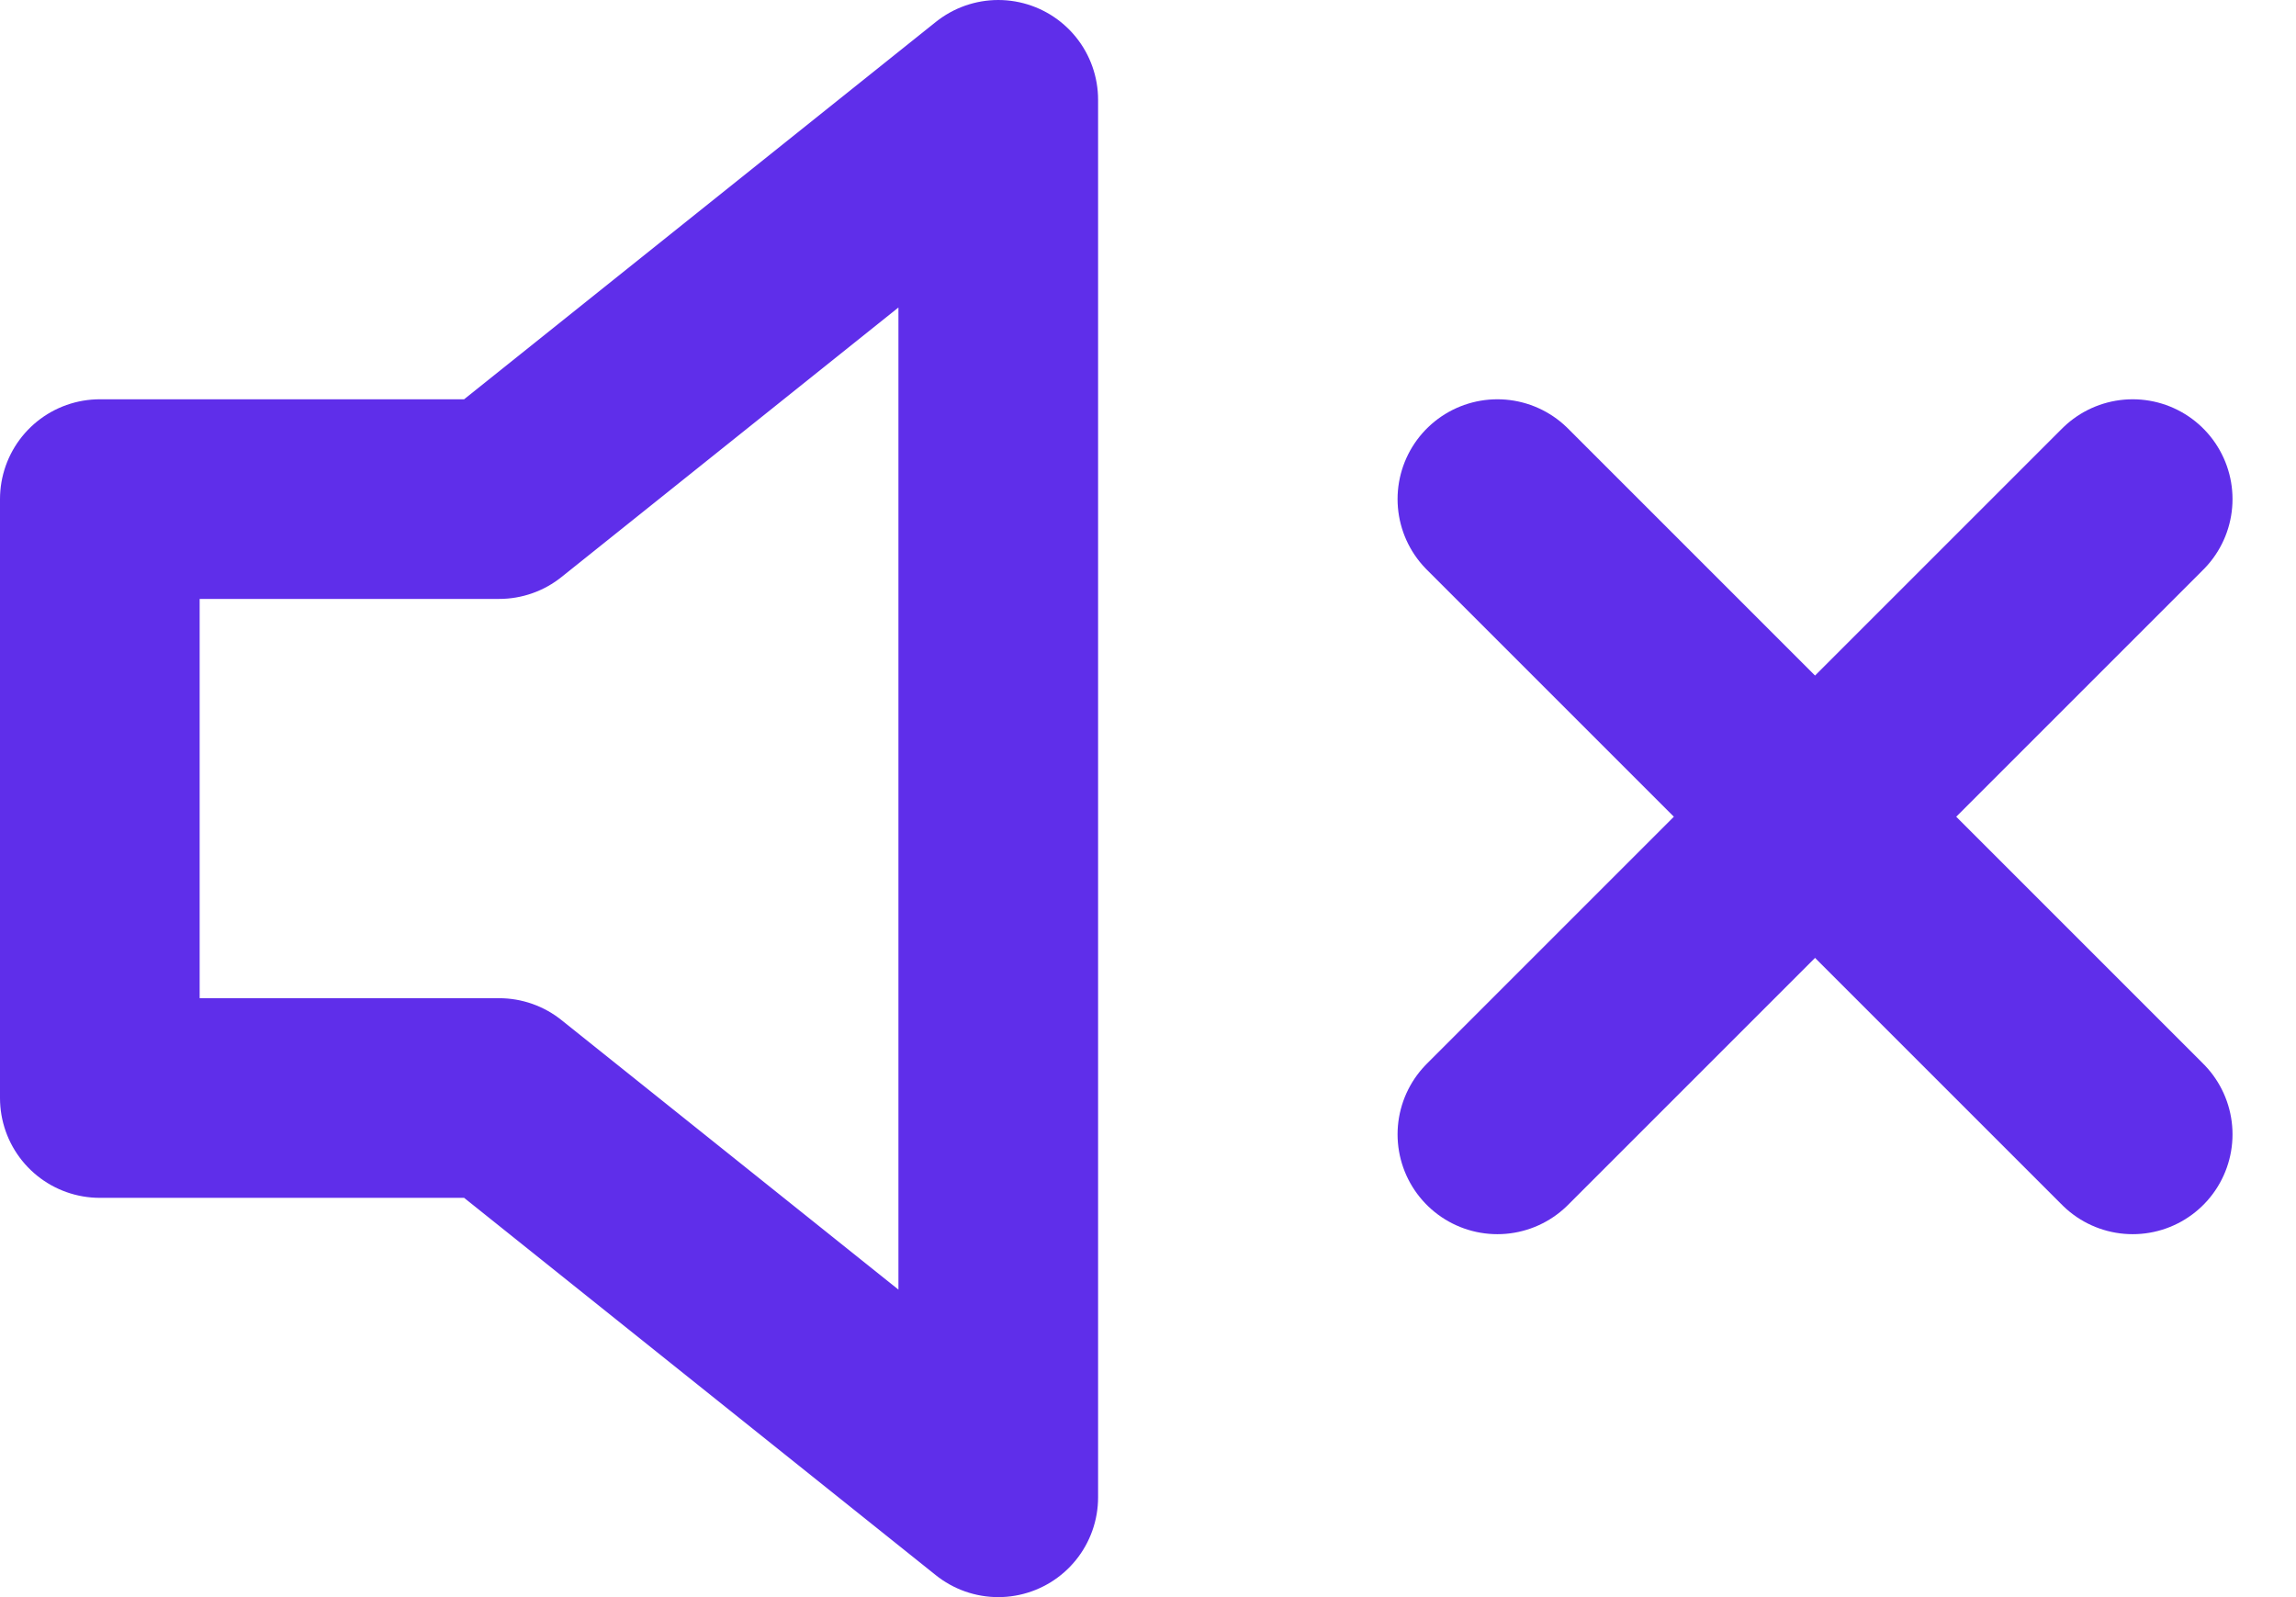<svg width="23" height="16" viewBox="0 0 23 16" fill="none" xmlns="http://www.w3.org/2000/svg">
<path d="M1 5H5L10 1V15L5 11H1V5Z" stroke="#5F2EEA" stroke-width="2" stroke-linecap="round" stroke-linejoin="round"/>
<path d="M15 5L21.364 11.364" stroke="#5F2EEA" stroke-width="2" stroke-linecap="round" stroke-linejoin="round"/>
<path d="M15 11.364L21.364 5" stroke="#5F2EEA" stroke-width="2" stroke-linecap="round" stroke-linejoin="round"/>
</svg>
